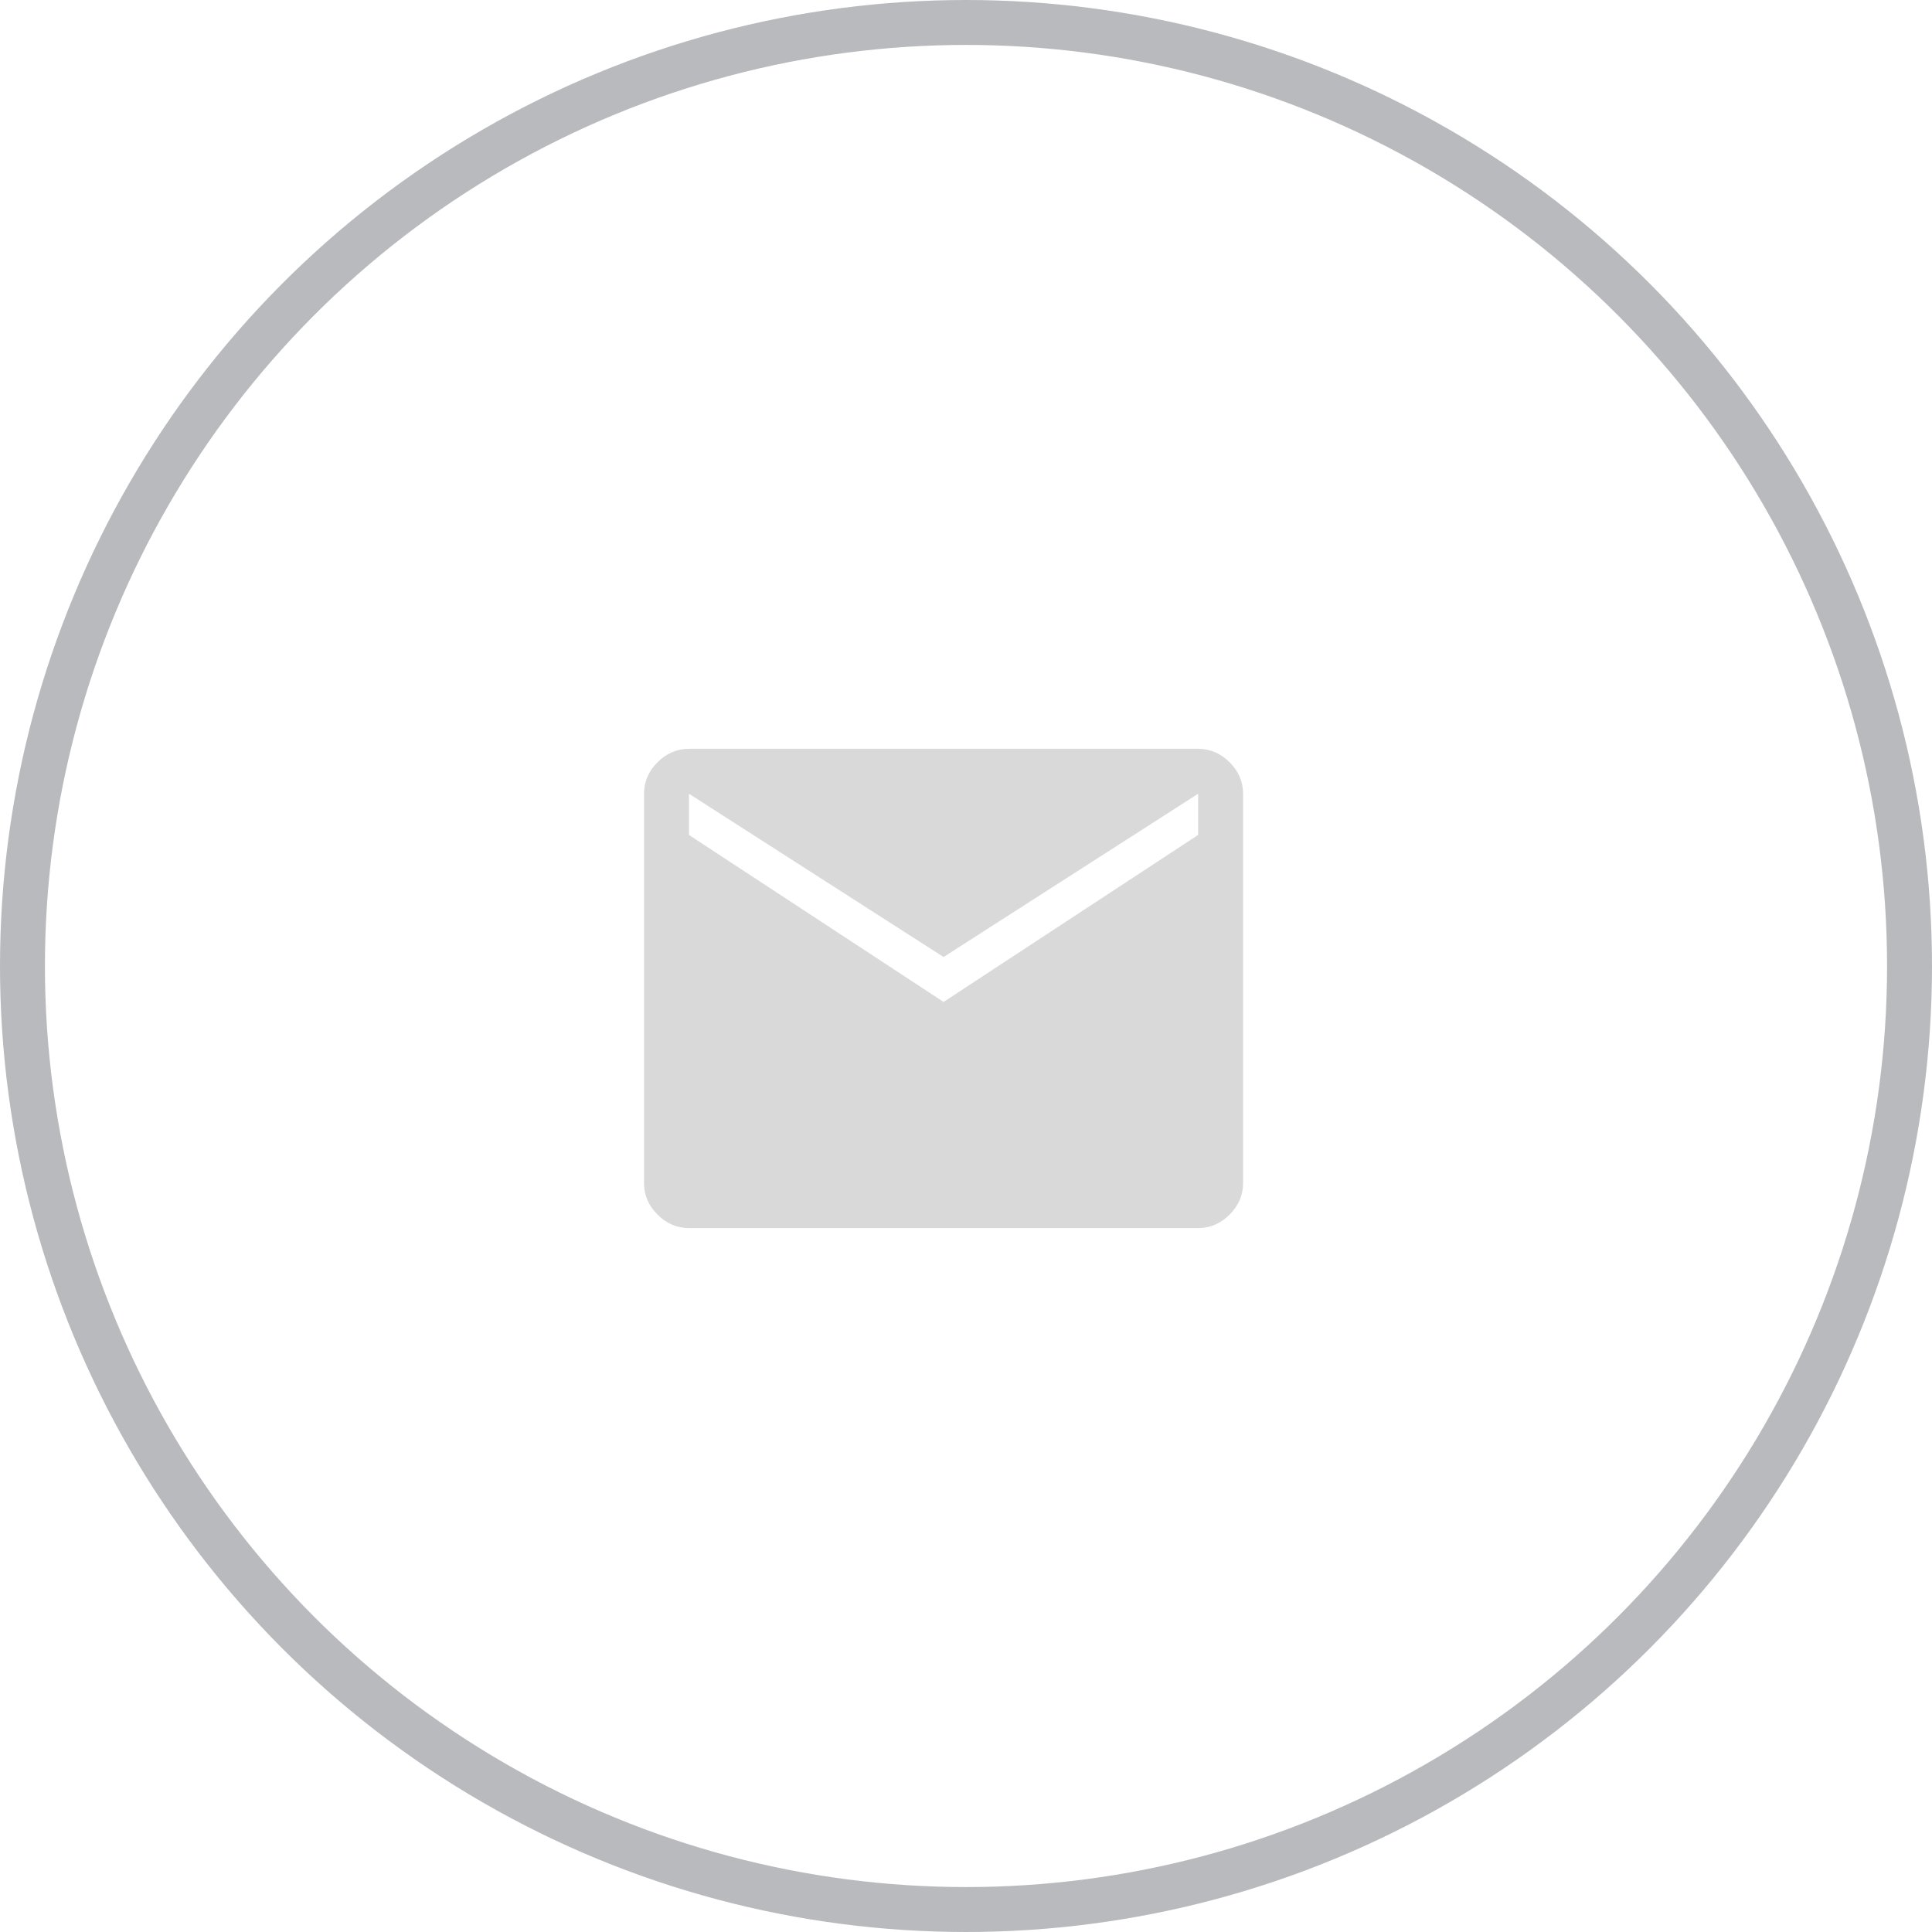 <svg width="43" height="43" viewBox="0 0 43 43" fill="none" xmlns="http://www.w3.org/2000/svg">
<path d="M15.334 27.333C15.067 27.333 14.834 27.233 14.634 27.033C14.434 26.833 14.334 26.6 14.334 26.333V17.666C14.334 17.4 14.434 17.166 14.634 16.966C14.834 16.767 15.067 16.666 15.334 16.666H26.667C26.934 16.666 27.167 16.767 27.367 16.966C27.567 17.166 27.667 17.4 27.667 17.666V26.333C27.667 26.6 27.567 26.833 27.367 27.033C27.167 27.233 26.934 27.333 26.667 27.333H15.334ZM21.001 22.3L26.667 18.583V17.666L21.001 21.3L15.334 17.666V18.583L21.001 22.3Z" fill="#D9D9D9"/>
<circle cx="21.5" cy="21.5" r="21" stroke="#B8BABE"/>
</svg>
